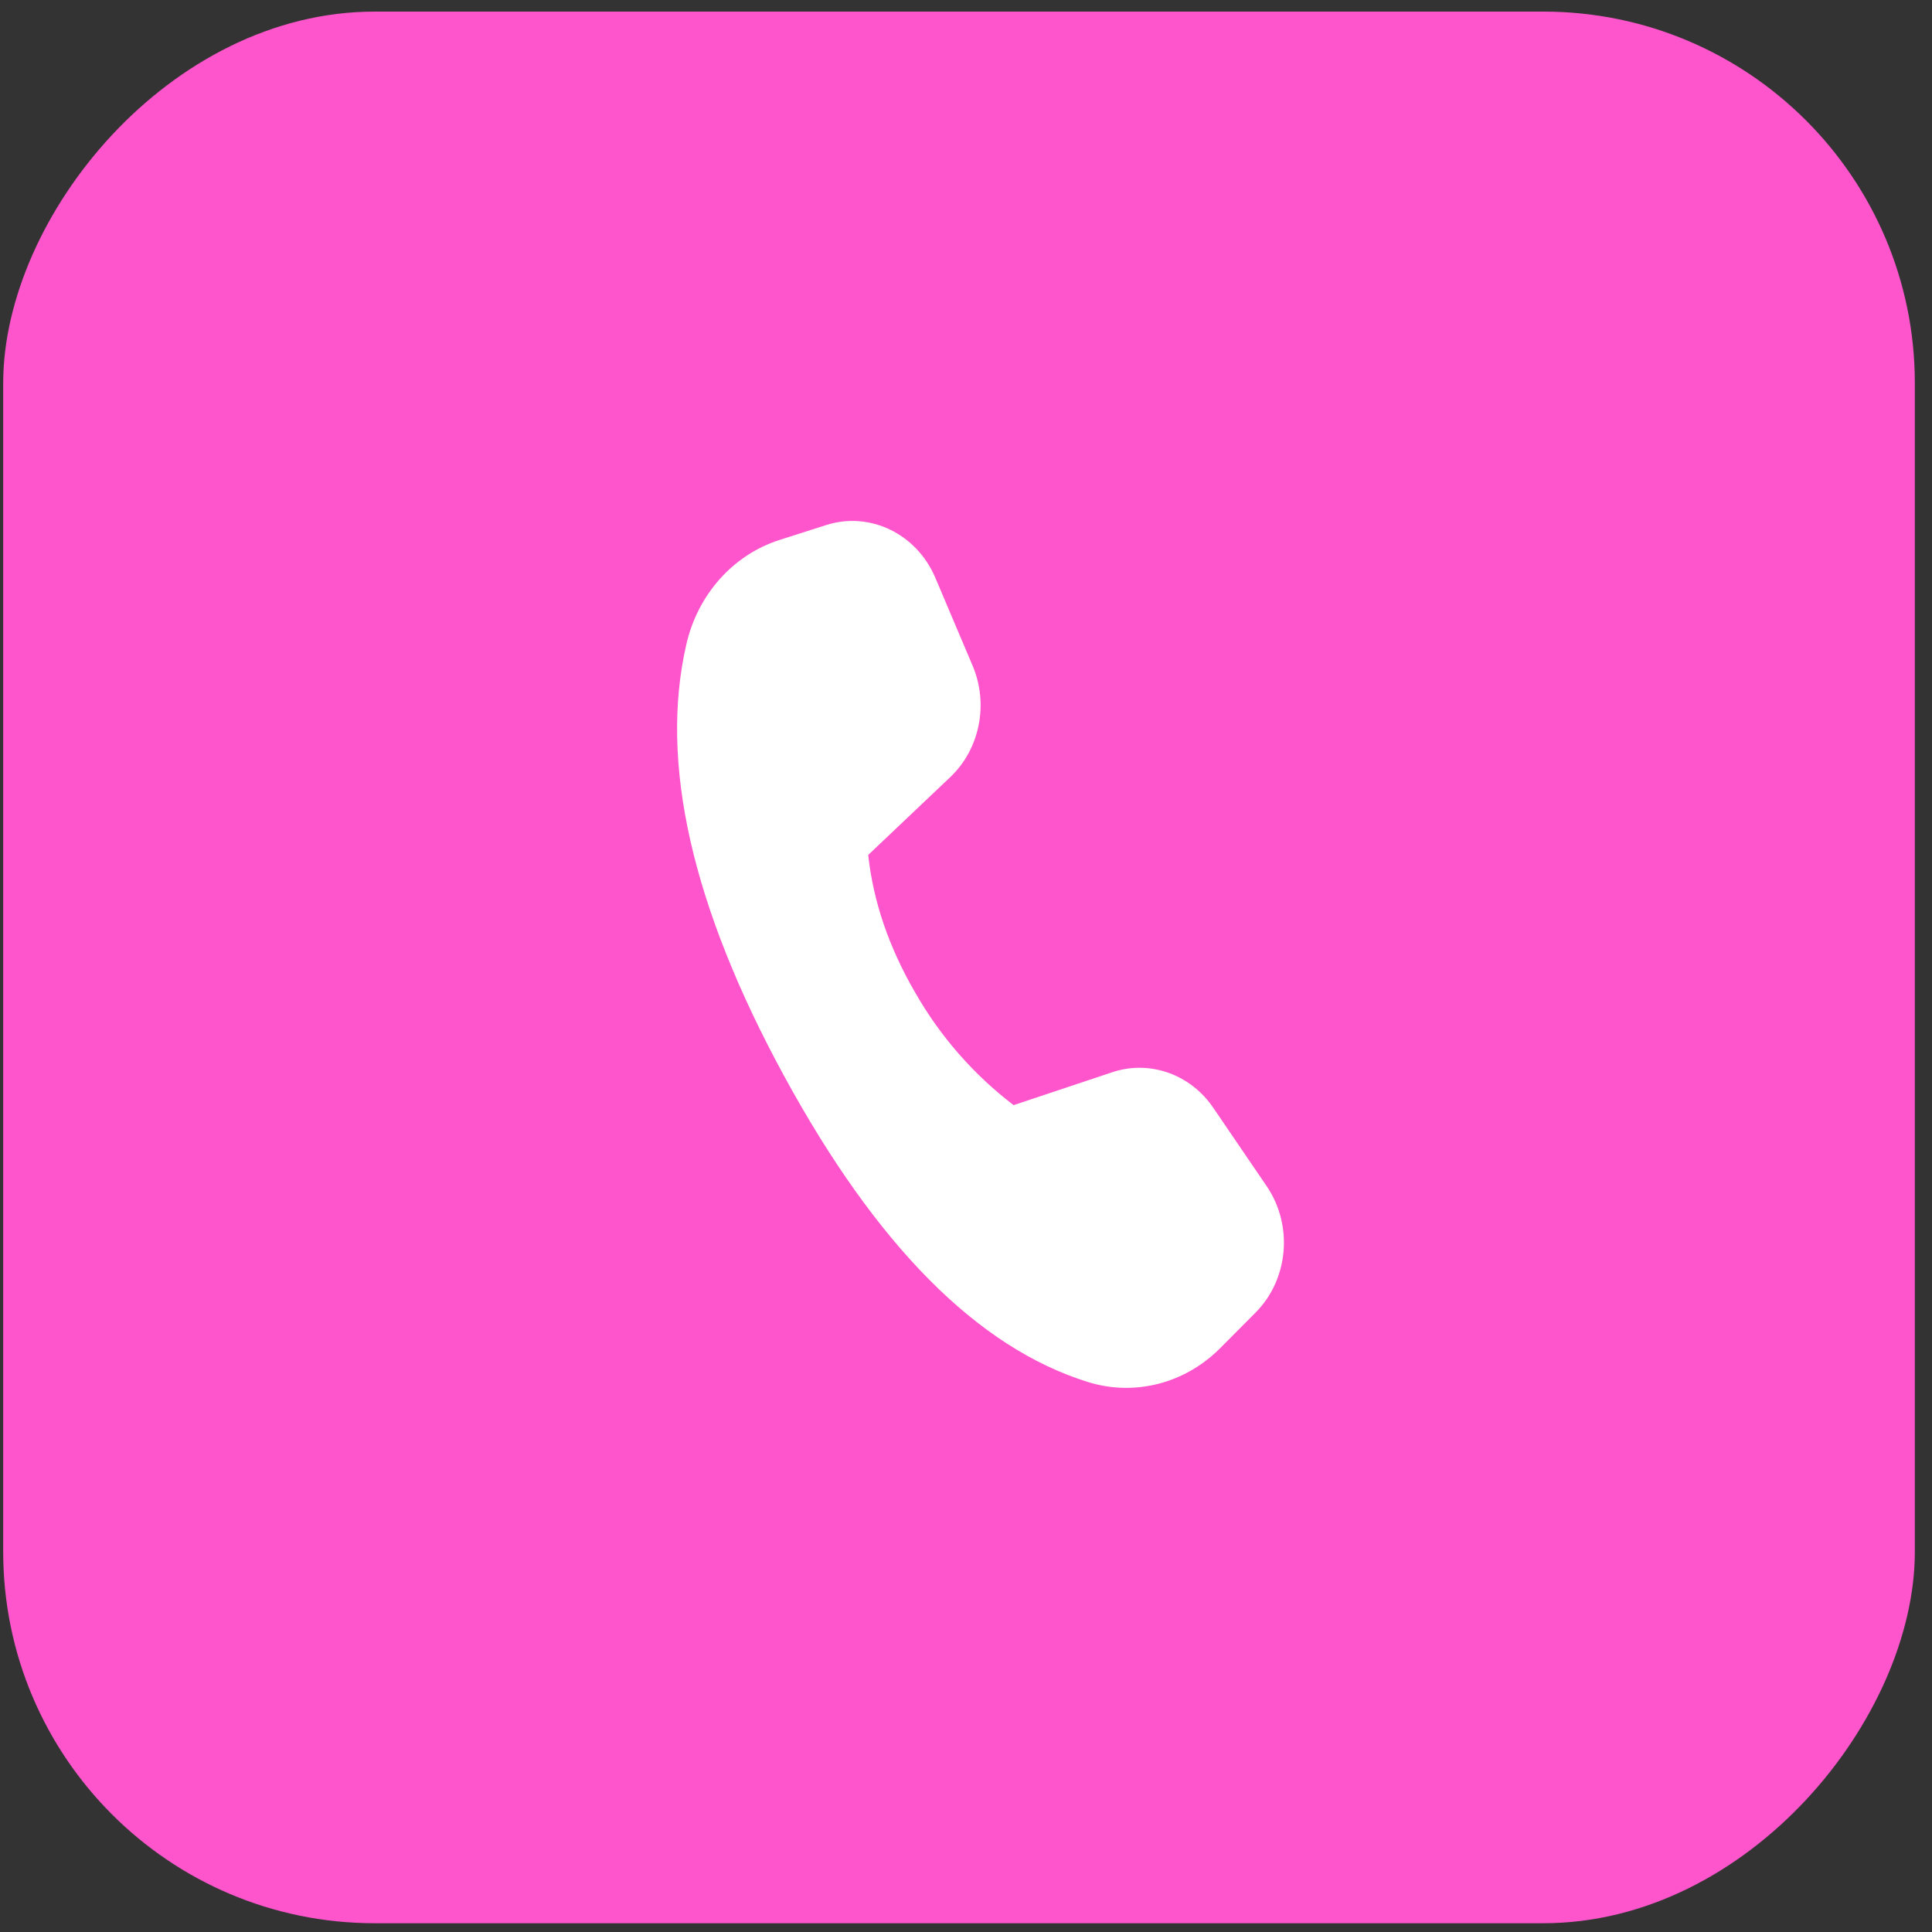 <svg width="52" height="52" viewBox="0 0 52 52" fill="none" xmlns="http://www.w3.org/2000/svg">
<rect x="0" y="0" width="52" height="52" fill="#333333" stroke="none"/>
<rect width="51.452" height="51.452" rx="10" transform="matrix(-1 0 0 1 51.538 0.312)" fill="#FF55CC"/>
<path d="M20.981 14.533L22.236 14.132C23.413 13.756 24.671 14.364 25.175 15.552L26.178 17.918C26.615 18.948 26.372 20.16 25.579 20.914L23.368 23.011C23.504 24.267 23.927 25.502 24.634 26.718C25.305 27.894 26.206 28.924 27.282 29.745L29.937 28.859C30.943 28.524 32.04 28.91 32.656 29.817L34.094 31.928C34.812 32.983 34.682 34.437 33.792 35.33L32.839 36.288C31.889 37.241 30.532 37.588 29.278 37.196C26.315 36.272 23.593 33.529 21.108 28.967C18.62 24.398 17.741 20.52 18.474 17.338C18.782 15.998 19.735 14.931 20.981 14.533V14.533Z" fill="white"/>
</svg>
